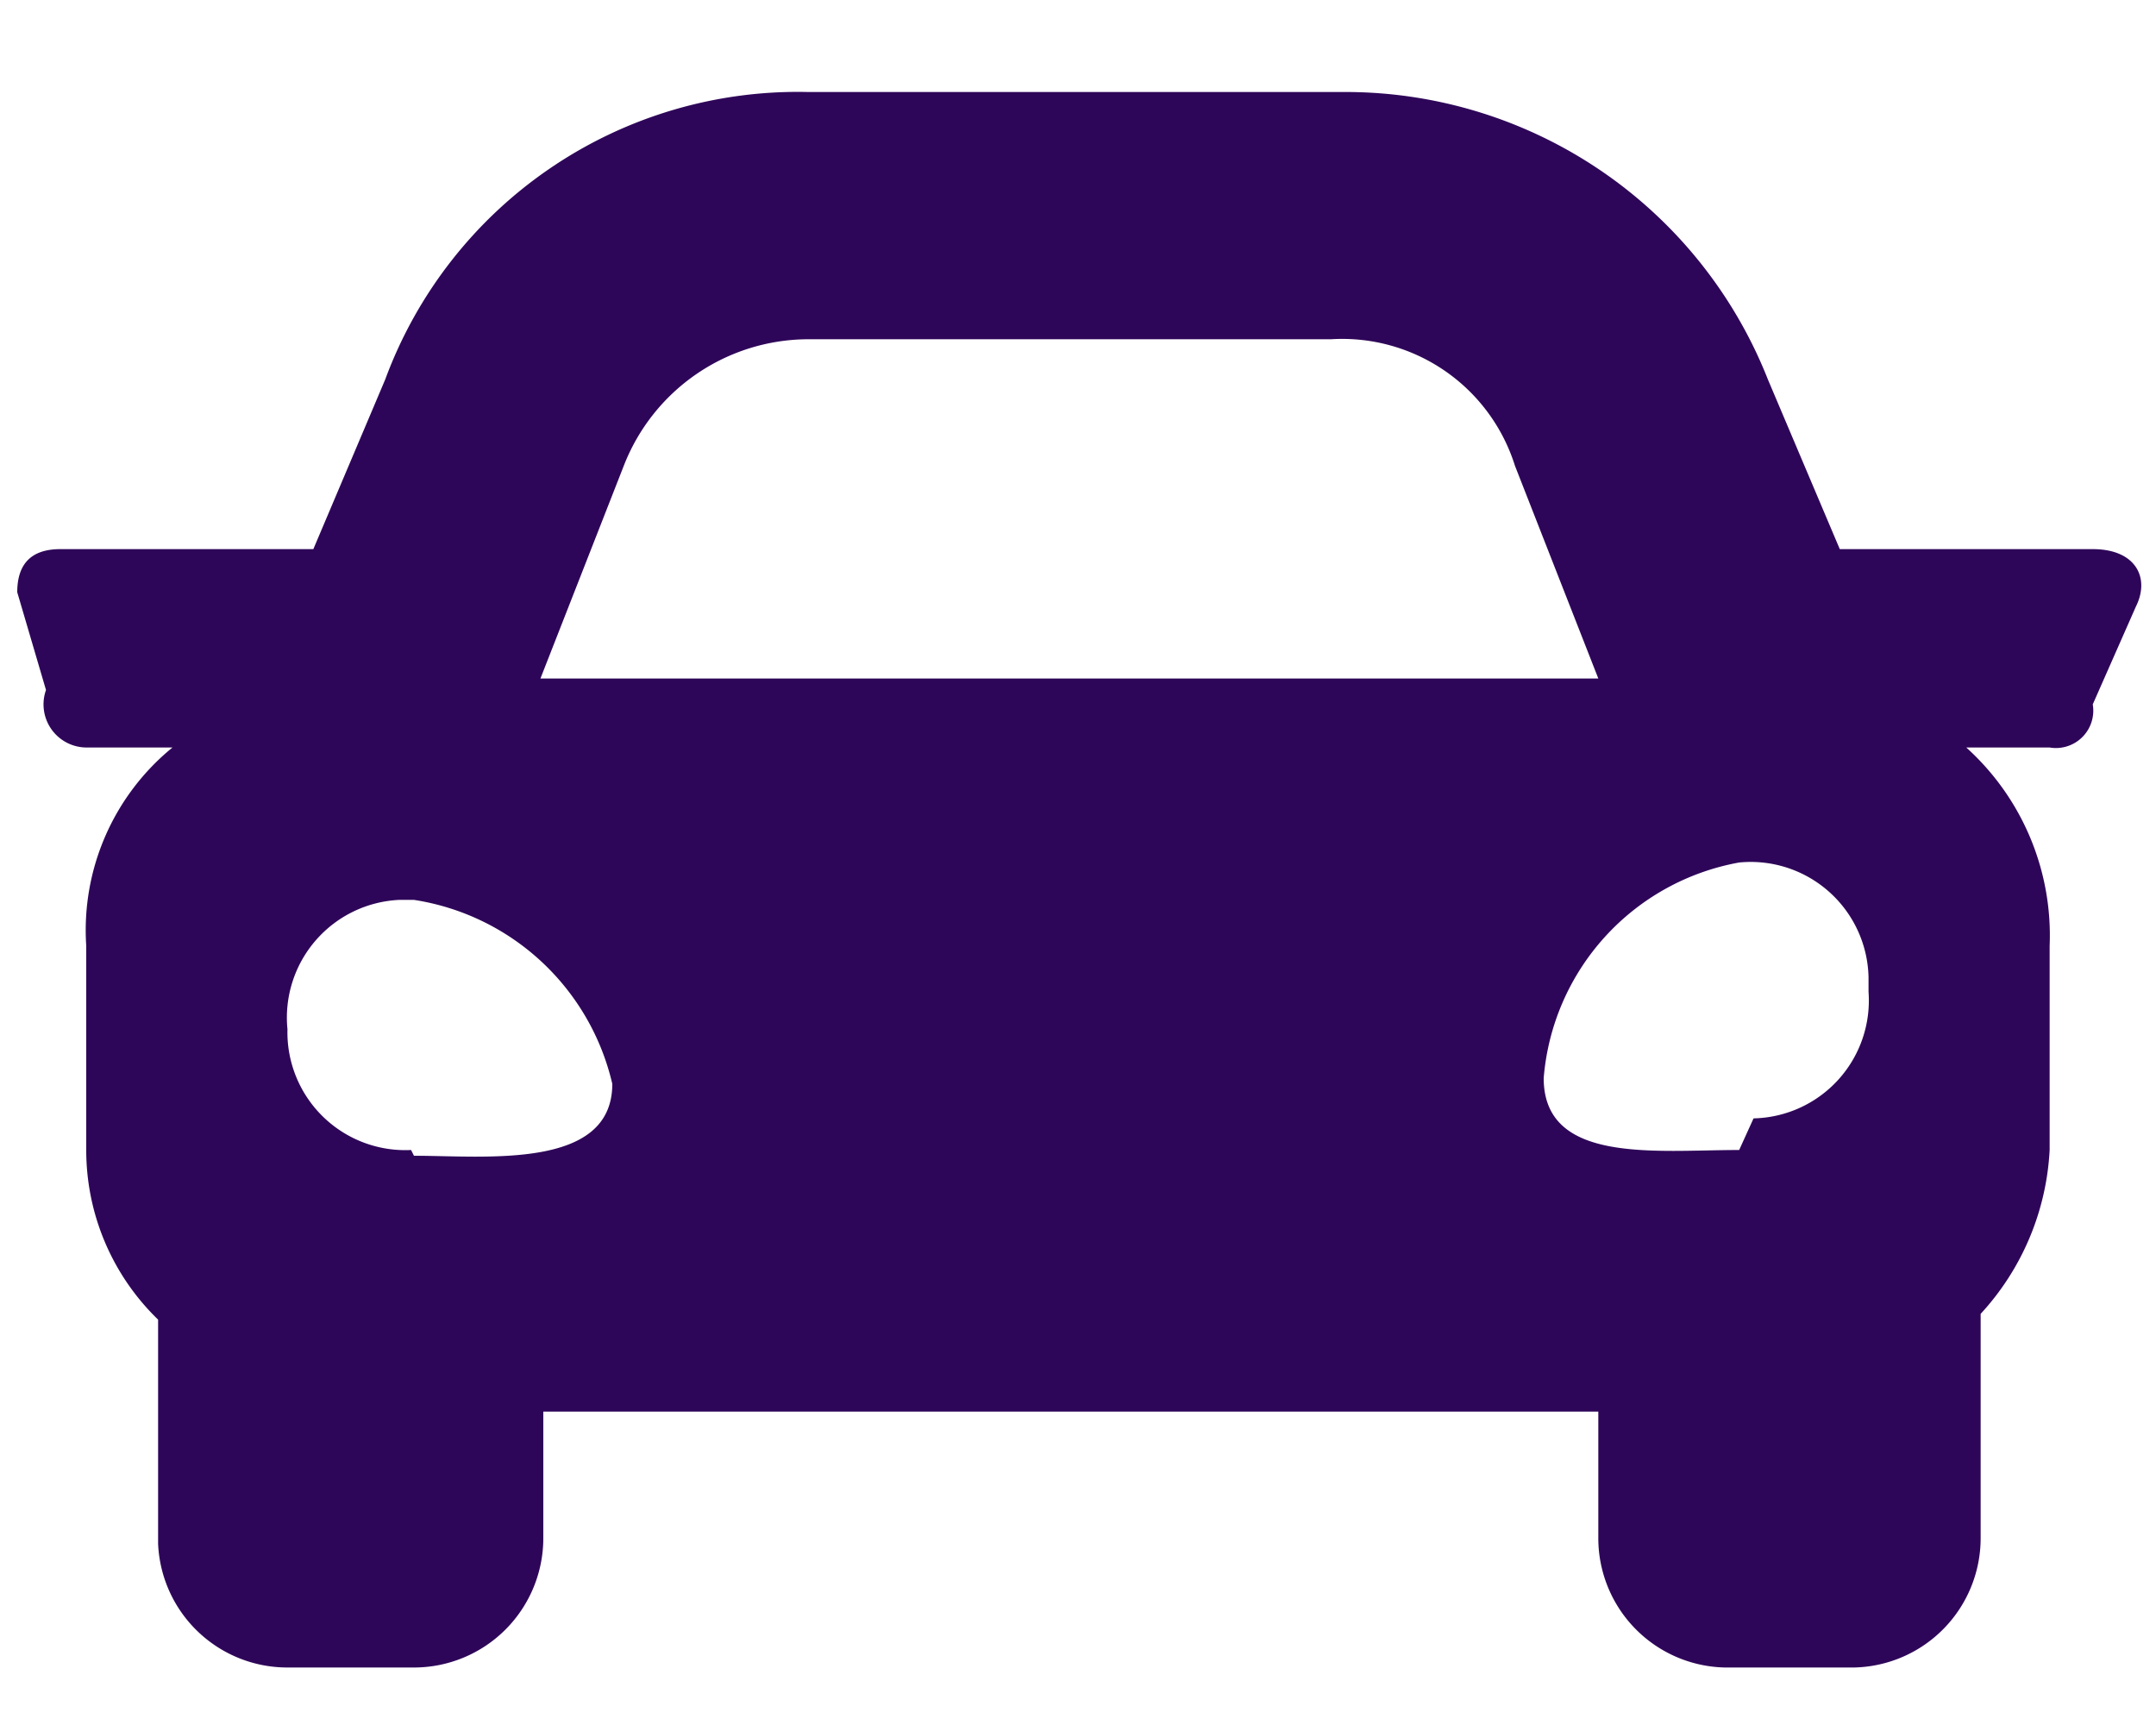 <svg id="Layer_1" data-name="Layer 1" xmlns="http://www.w3.org/2000/svg" viewBox="0 0 7.5 6"><defs><style>.cls-1{fill:#2e0659;}</style></defs><title>i-bike</title><path class="cls-1" d="M7.28,1.91H6.4l-.25-.59a1.58,1.58,0,0,0-1.47-1H2.81a1.53,1.53,0,0,0-1.47,1l-.25.59H.21c-.1,0-.15.05-.15.15v0l.1.34A.15.15,0,0,0,.3,2.6H.6a.82.82,0,0,0-.3.69V4a.82.82,0,0,0,.25.59v.78A.45.45,0,0,0,1,5.8h.44a.45.45,0,0,0,.45-.45V4.91H5.56v.44A.45.45,0,0,0,6,5.8h.45a.45.45,0,0,0,.44-.45V4.57A.91.91,0,0,0,7.13,4V3.29a.88.88,0,0,0-.29-.69h.29a.13.13,0,0,0,.15-.15l.15-.34c.05-.1,0-.2-.15-.2ZM2.17,1.62a.69.69,0,0,1,.64-.44H4.63a.63.63,0,0,1,.64.44l.29.74H1.88ZM1.43,4A.41.41,0,0,1,1,3.58v0a.41.41,0,0,1,.39-.45h.05a.84.84,0,0,1,.69.64c0,.3-.44.25-.69.25ZM6.05,4c-.29,0-.68.05-.68-.25A.83.83,0,0,1,6.05,3a.41.41,0,0,1,.45.4v.05a.41.41,0,0,1-.4.44A0,0,0,0,1,6.05,4Z"/></svg>